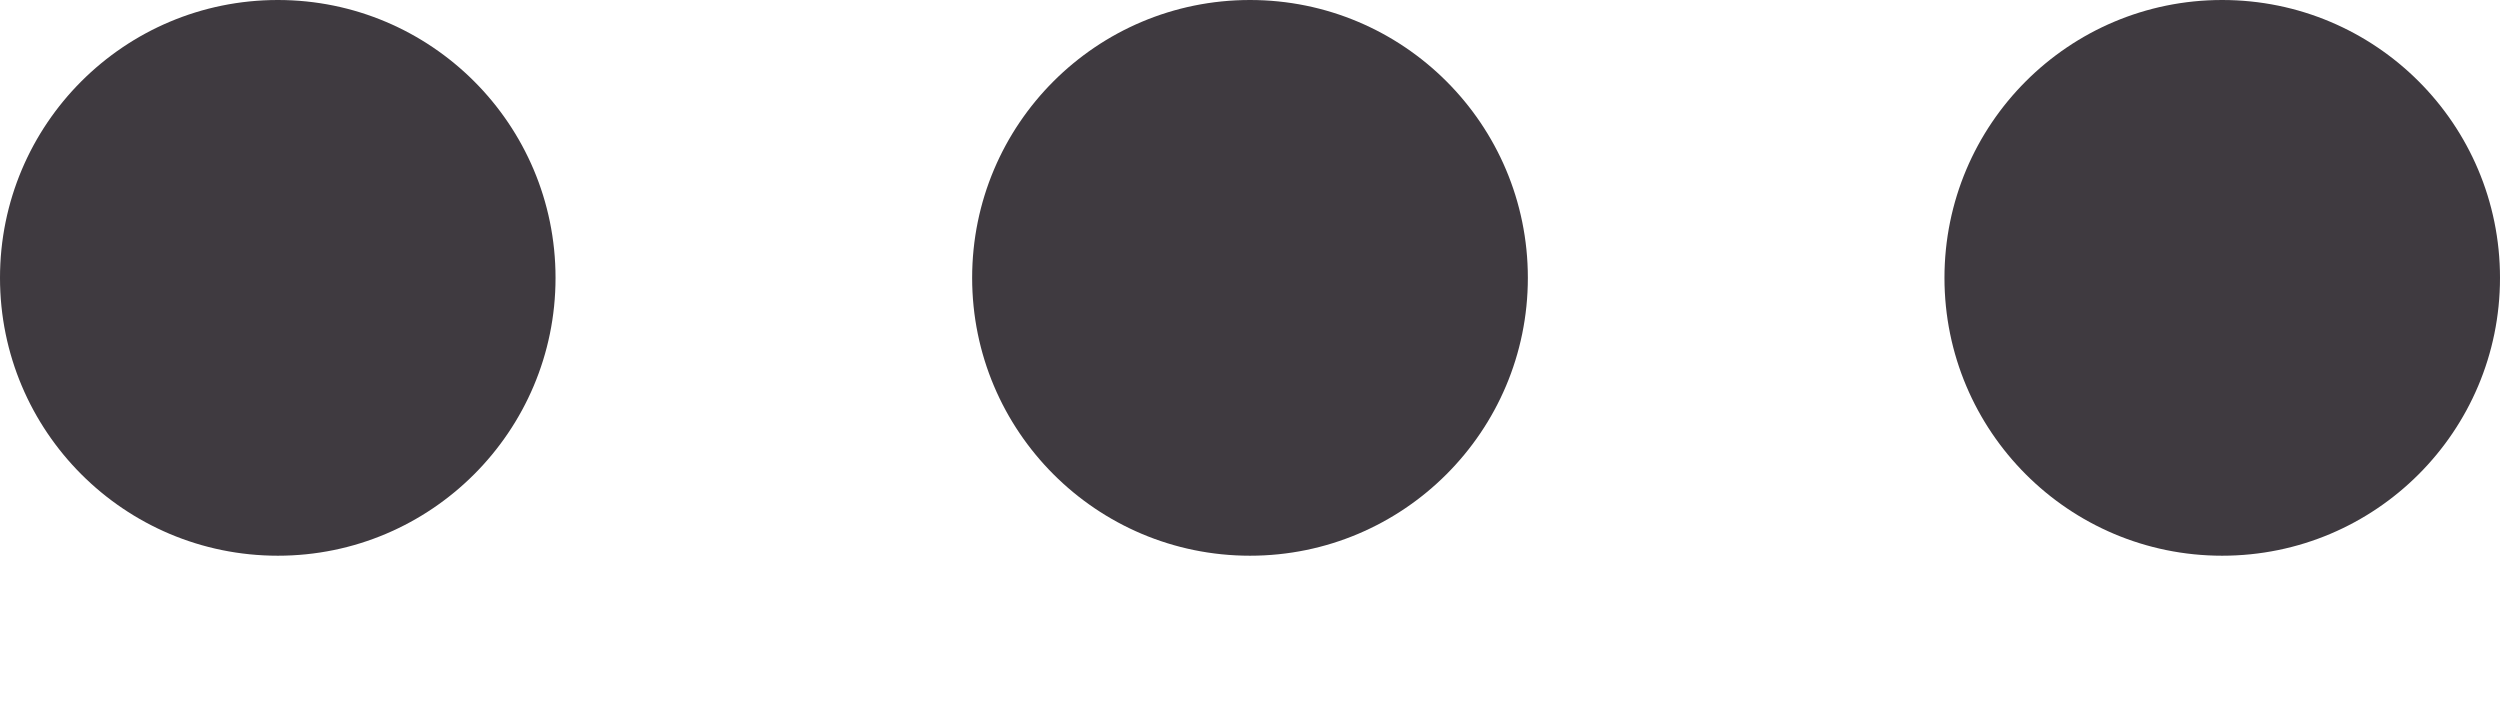 <svg width="14" height="4" viewBox="0 0 14 4" fill="none" xmlns="http://www.w3.org/2000/svg">
<path d="M3.111 1.556C3.111 2.415 2.414 3.112 1.556 3.112C0.696 3.112 -0 2.415 -0 1.556C-0 0.696 0.696 0 1.556 0C2.414 0 3.111 0.696 3.111 1.556Z" fill="#3F3A40"/>
<path d="M14 1.556C14 2.415 13.304 3.112 12.444 3.112C11.585 3.112 10.889 2.415 10.889 1.556C10.889 0.696 11.585 0 12.444 0C13.304 0 14 0.696 14 1.556Z" fill="#3F3A40"/>
<path d="M8.556 1.556C8.556 2.415 7.859 3.112 7 3.112C6.14 3.112 5.444 2.415 5.444 1.556C5.444 0.696 6.14 0 7 0C7.859 0 8.556 0.696 8.556 1.556Z" fill="#3F3A40"/>
</svg>
